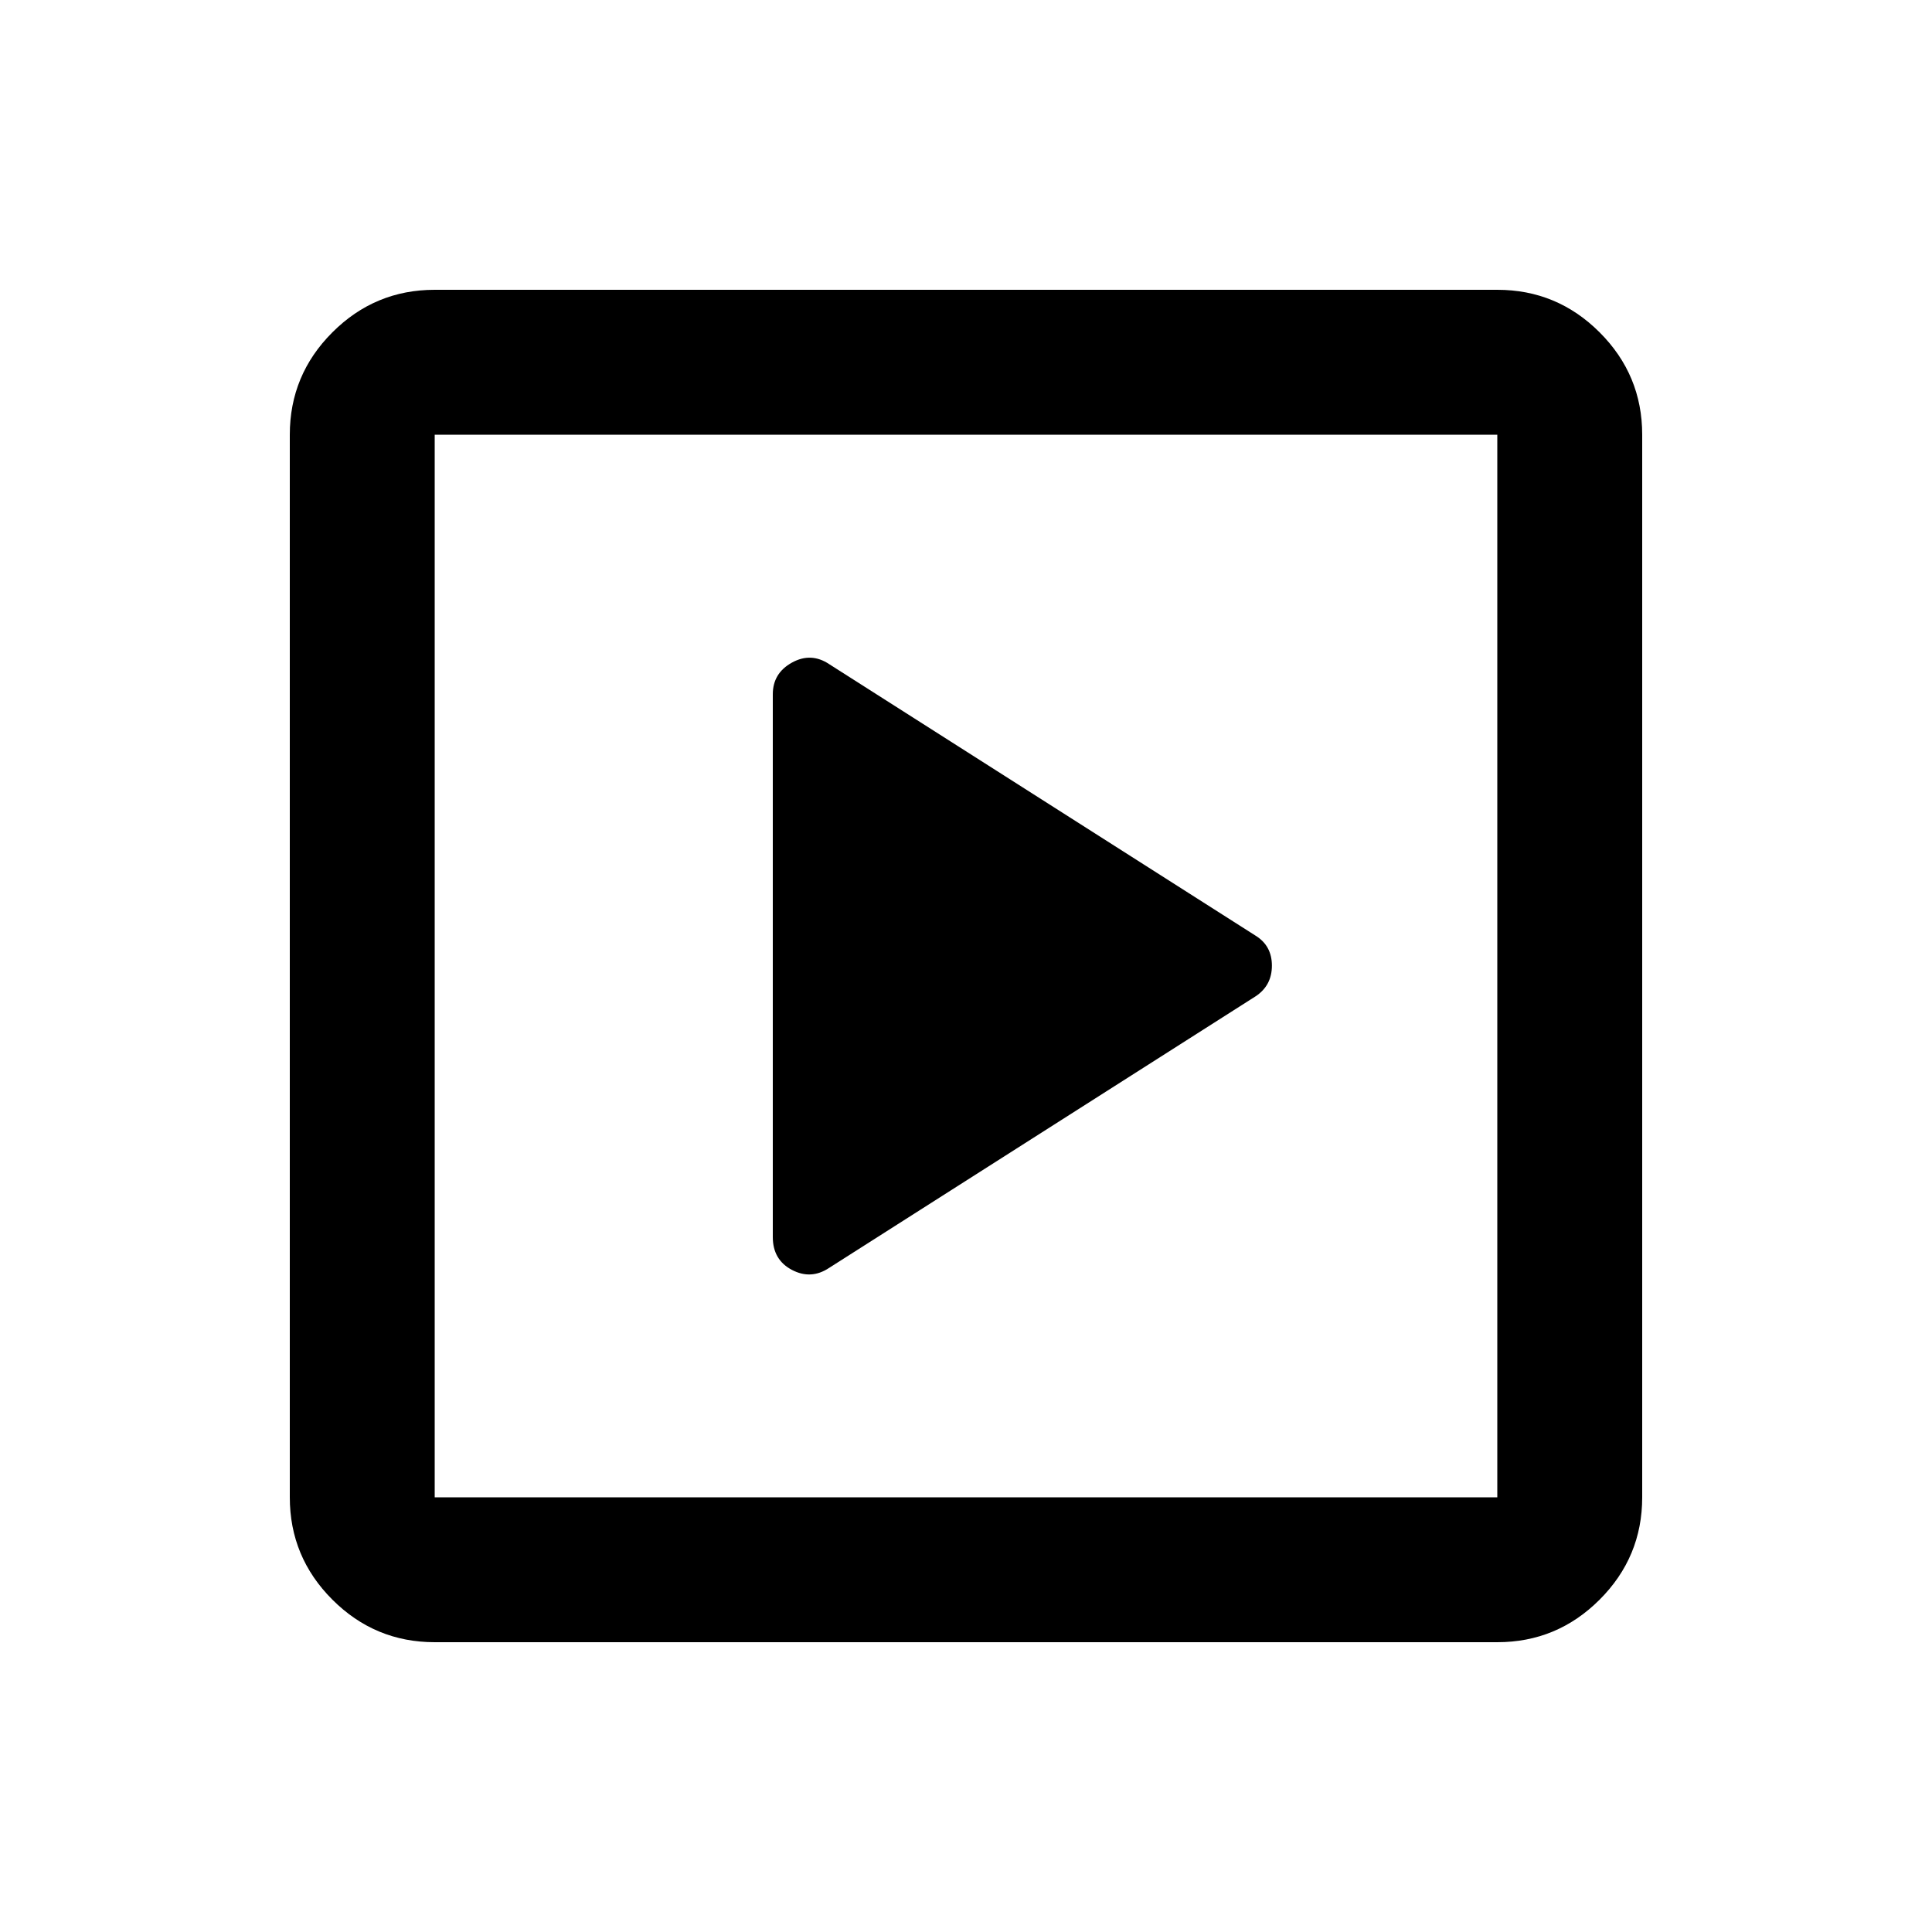 <svg xmlns="http://www.w3.org/2000/svg" height="20" viewBox="0 -960 960 960" width="20"><path d="M624-465q8-5.36 8-15.18T624-495L412-630q-9-6-18.5-.75T384-615v269.68q0 11.32 9.5 16.32t18.5-1l212-135ZM216-144q-29.7 0-50.85-21.15Q144-186.3 144-216v-528q0-29.7 21.15-50.85Q186.3-816 216-816h528q29.7 0 50.85 21.15Q816-773.7 816-744v528q0 29.7-21.15 50.85Q773.7-144 744-144H216Zm0-72h528v-528H216v528Zm0-528v528-528Z"/></svg>